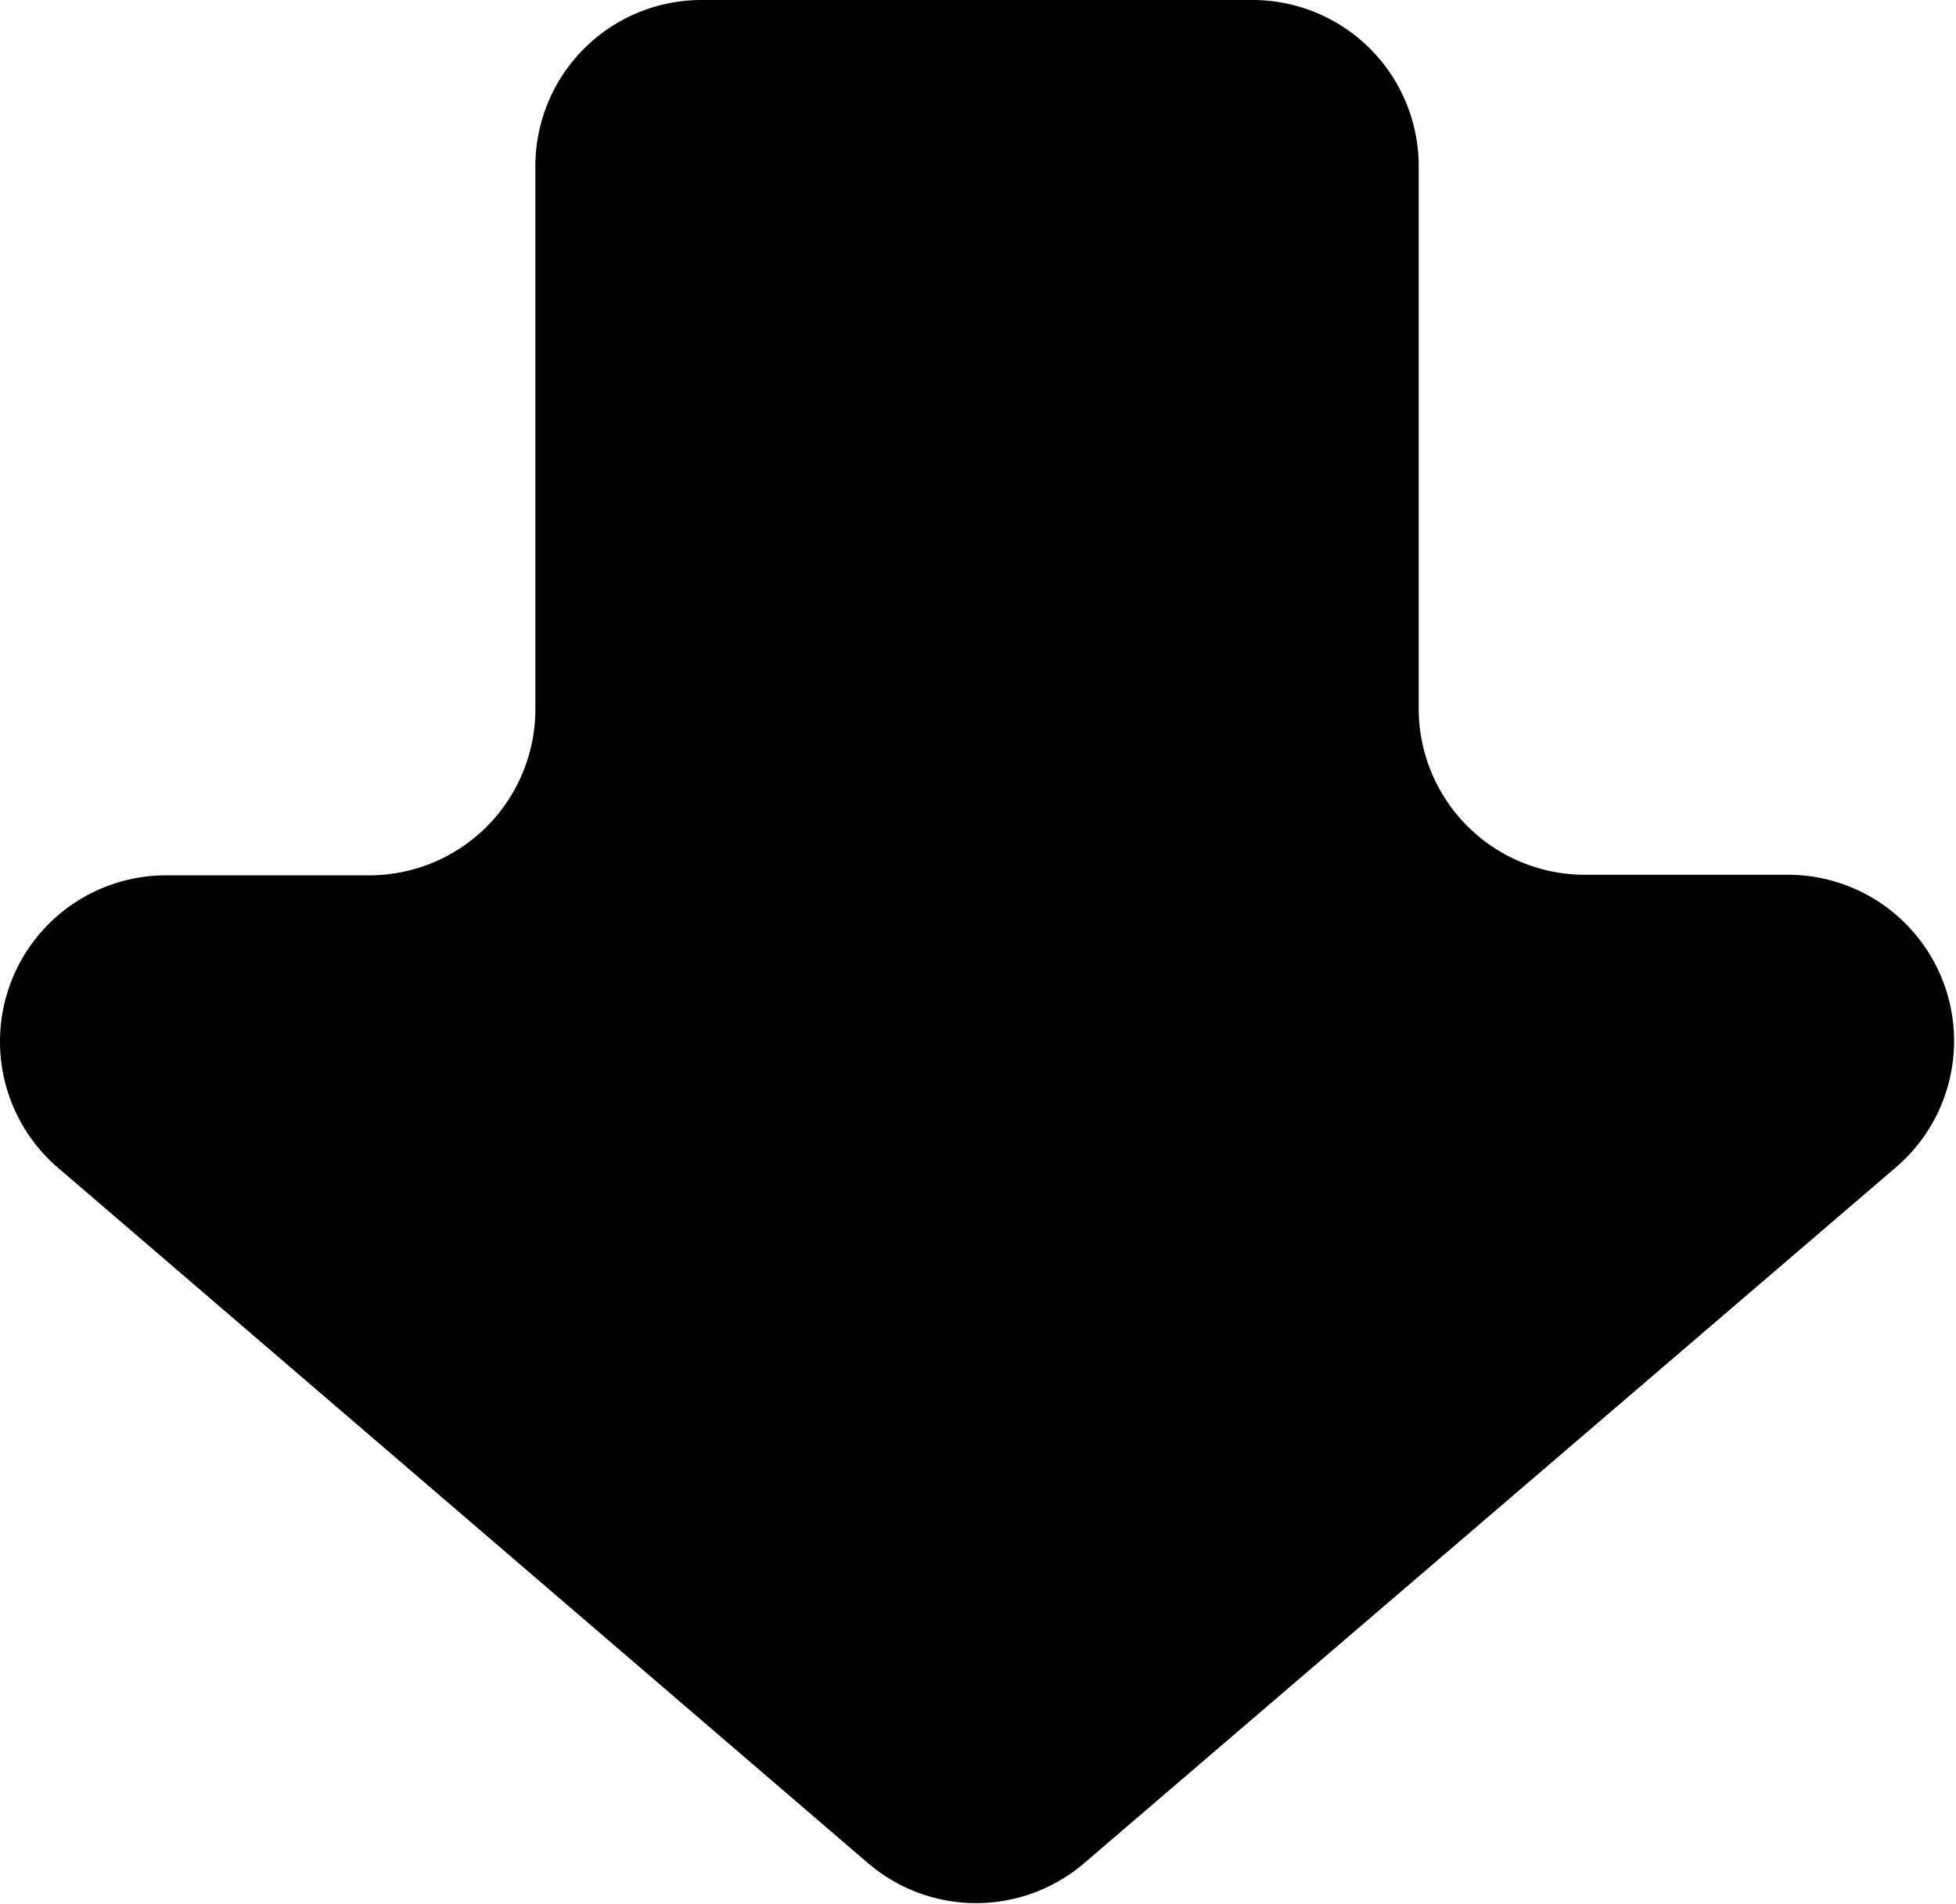<svg xmlns="http://www.w3.org/2000/svg" viewBox="0 0 211.91 206.19"><g id="Layer_2" data-name="Layer 2"><g id="Layer_1-2" data-name="Layer 1"><path d="M0,112.81H0a18,18,0,0,1,18-18h22a18,18,0,0,0,18-18V18a18,18,0,0,1,18-18h59.7a18,18,0,0,1,18,18V76.75a18,18,0,0,0,18,18h22a18,18,0,0,1,18,18h0a18,18,0,0,1-6.3,13.69l-87.92,75.35a18,18,0,0,1-23.46,0L6.3,126.5A18,18,0,0,1,0,112.81Z"/></g></g></svg>